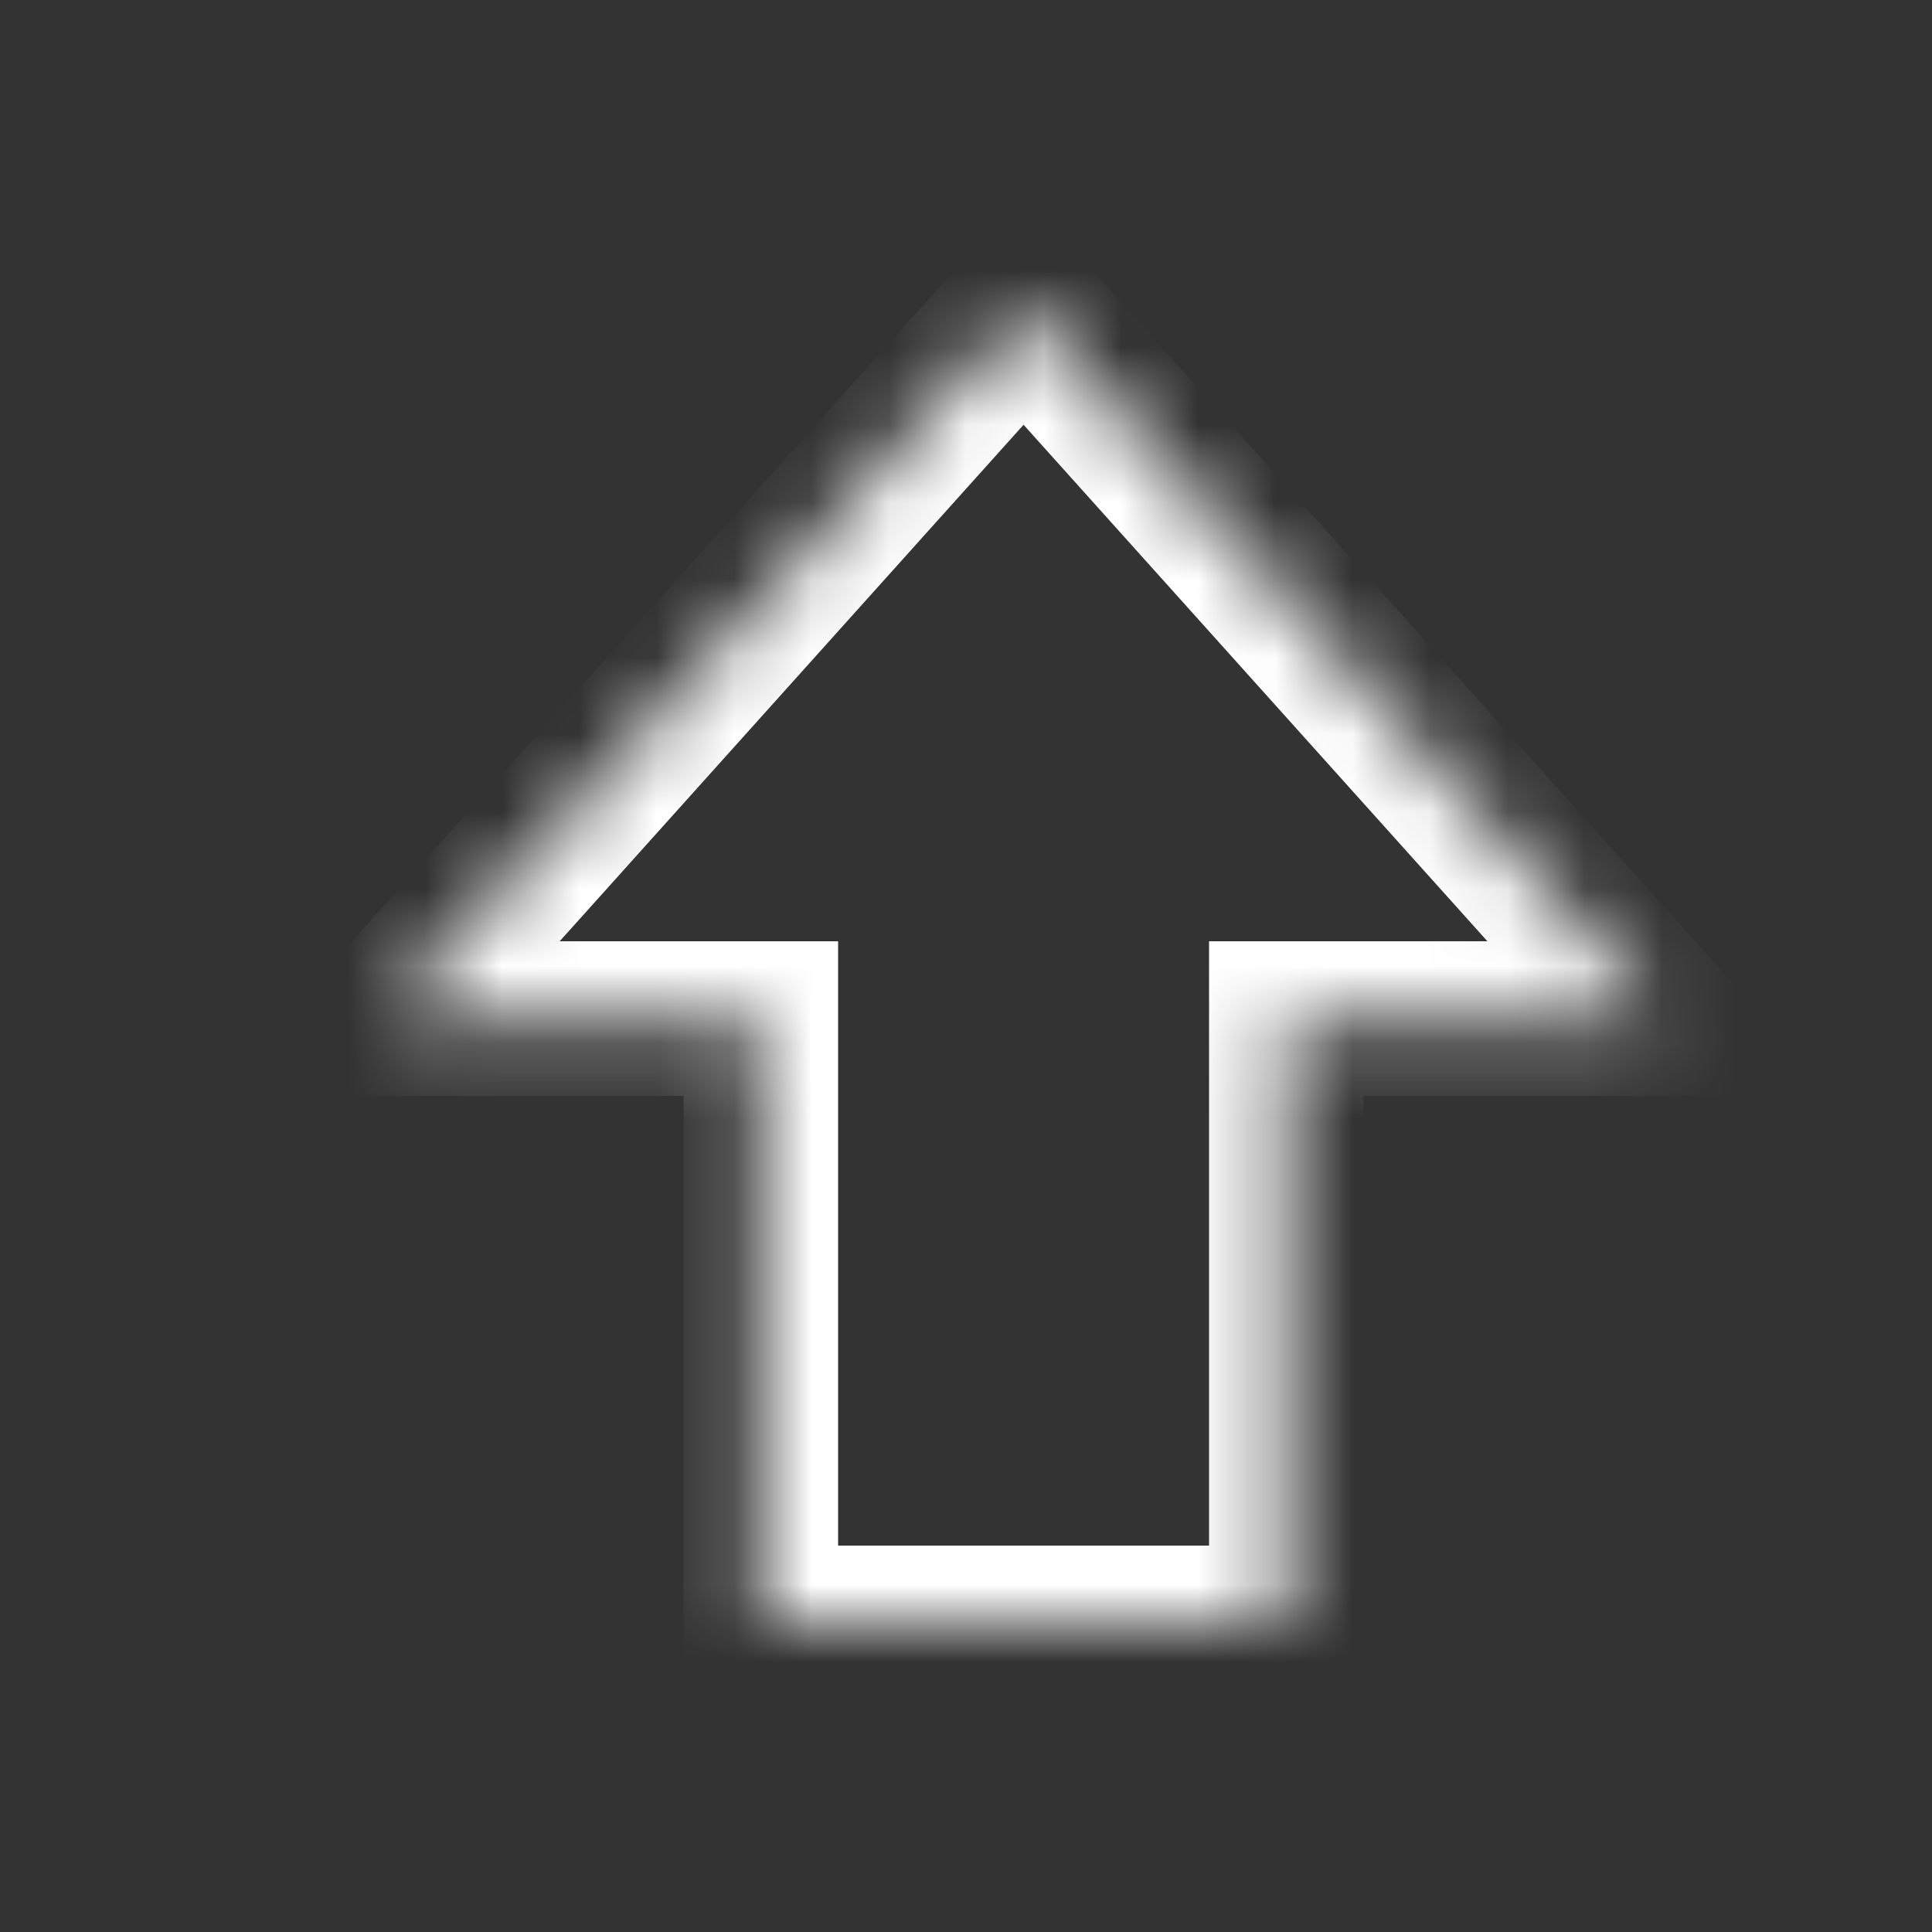<svg width="25" height="25" viewBox="0 0 25 25" fill="none" xmlns="http://www.w3.org/2000/svg">
<rect x="0" y="0" width="25" height="25" fill="#333333" stroke="none"/>
<mask id="path-1-inside-1_0_16" fill="white">
<path fill-rule="evenodd" clip-rule="evenodd" d="M21.489 13.18L13.245 4L5 13.18H9.845V21H16.645V13.18H21.489Z"/>
</mask>
<path d="M13.245 4L13.989 3.332L13.245 2.503L12.501 3.332L13.245 4ZM21.489 13.18V14.18H23.731L22.233 12.512L21.489 13.18ZM5 13.18L4.256 12.512L2.758 14.18H5V13.18ZM9.845 13.18H10.845V12.18H9.845V13.18ZM9.845 21H8.845V22H9.845V21ZM16.645 21V22H17.645V21H16.645ZM16.645 13.18V12.18H15.645V13.18H16.645ZM12.501 4.668L20.745 13.848L22.233 12.512L13.989 3.332L12.501 4.668ZM5.744 13.848L13.989 4.668L12.501 3.332L4.256 12.512L5.744 13.848ZM9.845 12.18H5V14.18H9.845V12.18ZM10.845 21V13.18H8.845V21H10.845ZM16.645 20H9.845V22H16.645V20ZM15.645 13.18V21H17.645V13.18H15.645ZM21.489 12.18H16.645V14.18H21.489V12.18Z" fill="white" mask="url(#path-1-inside-1_0_16)"/>
</svg>
